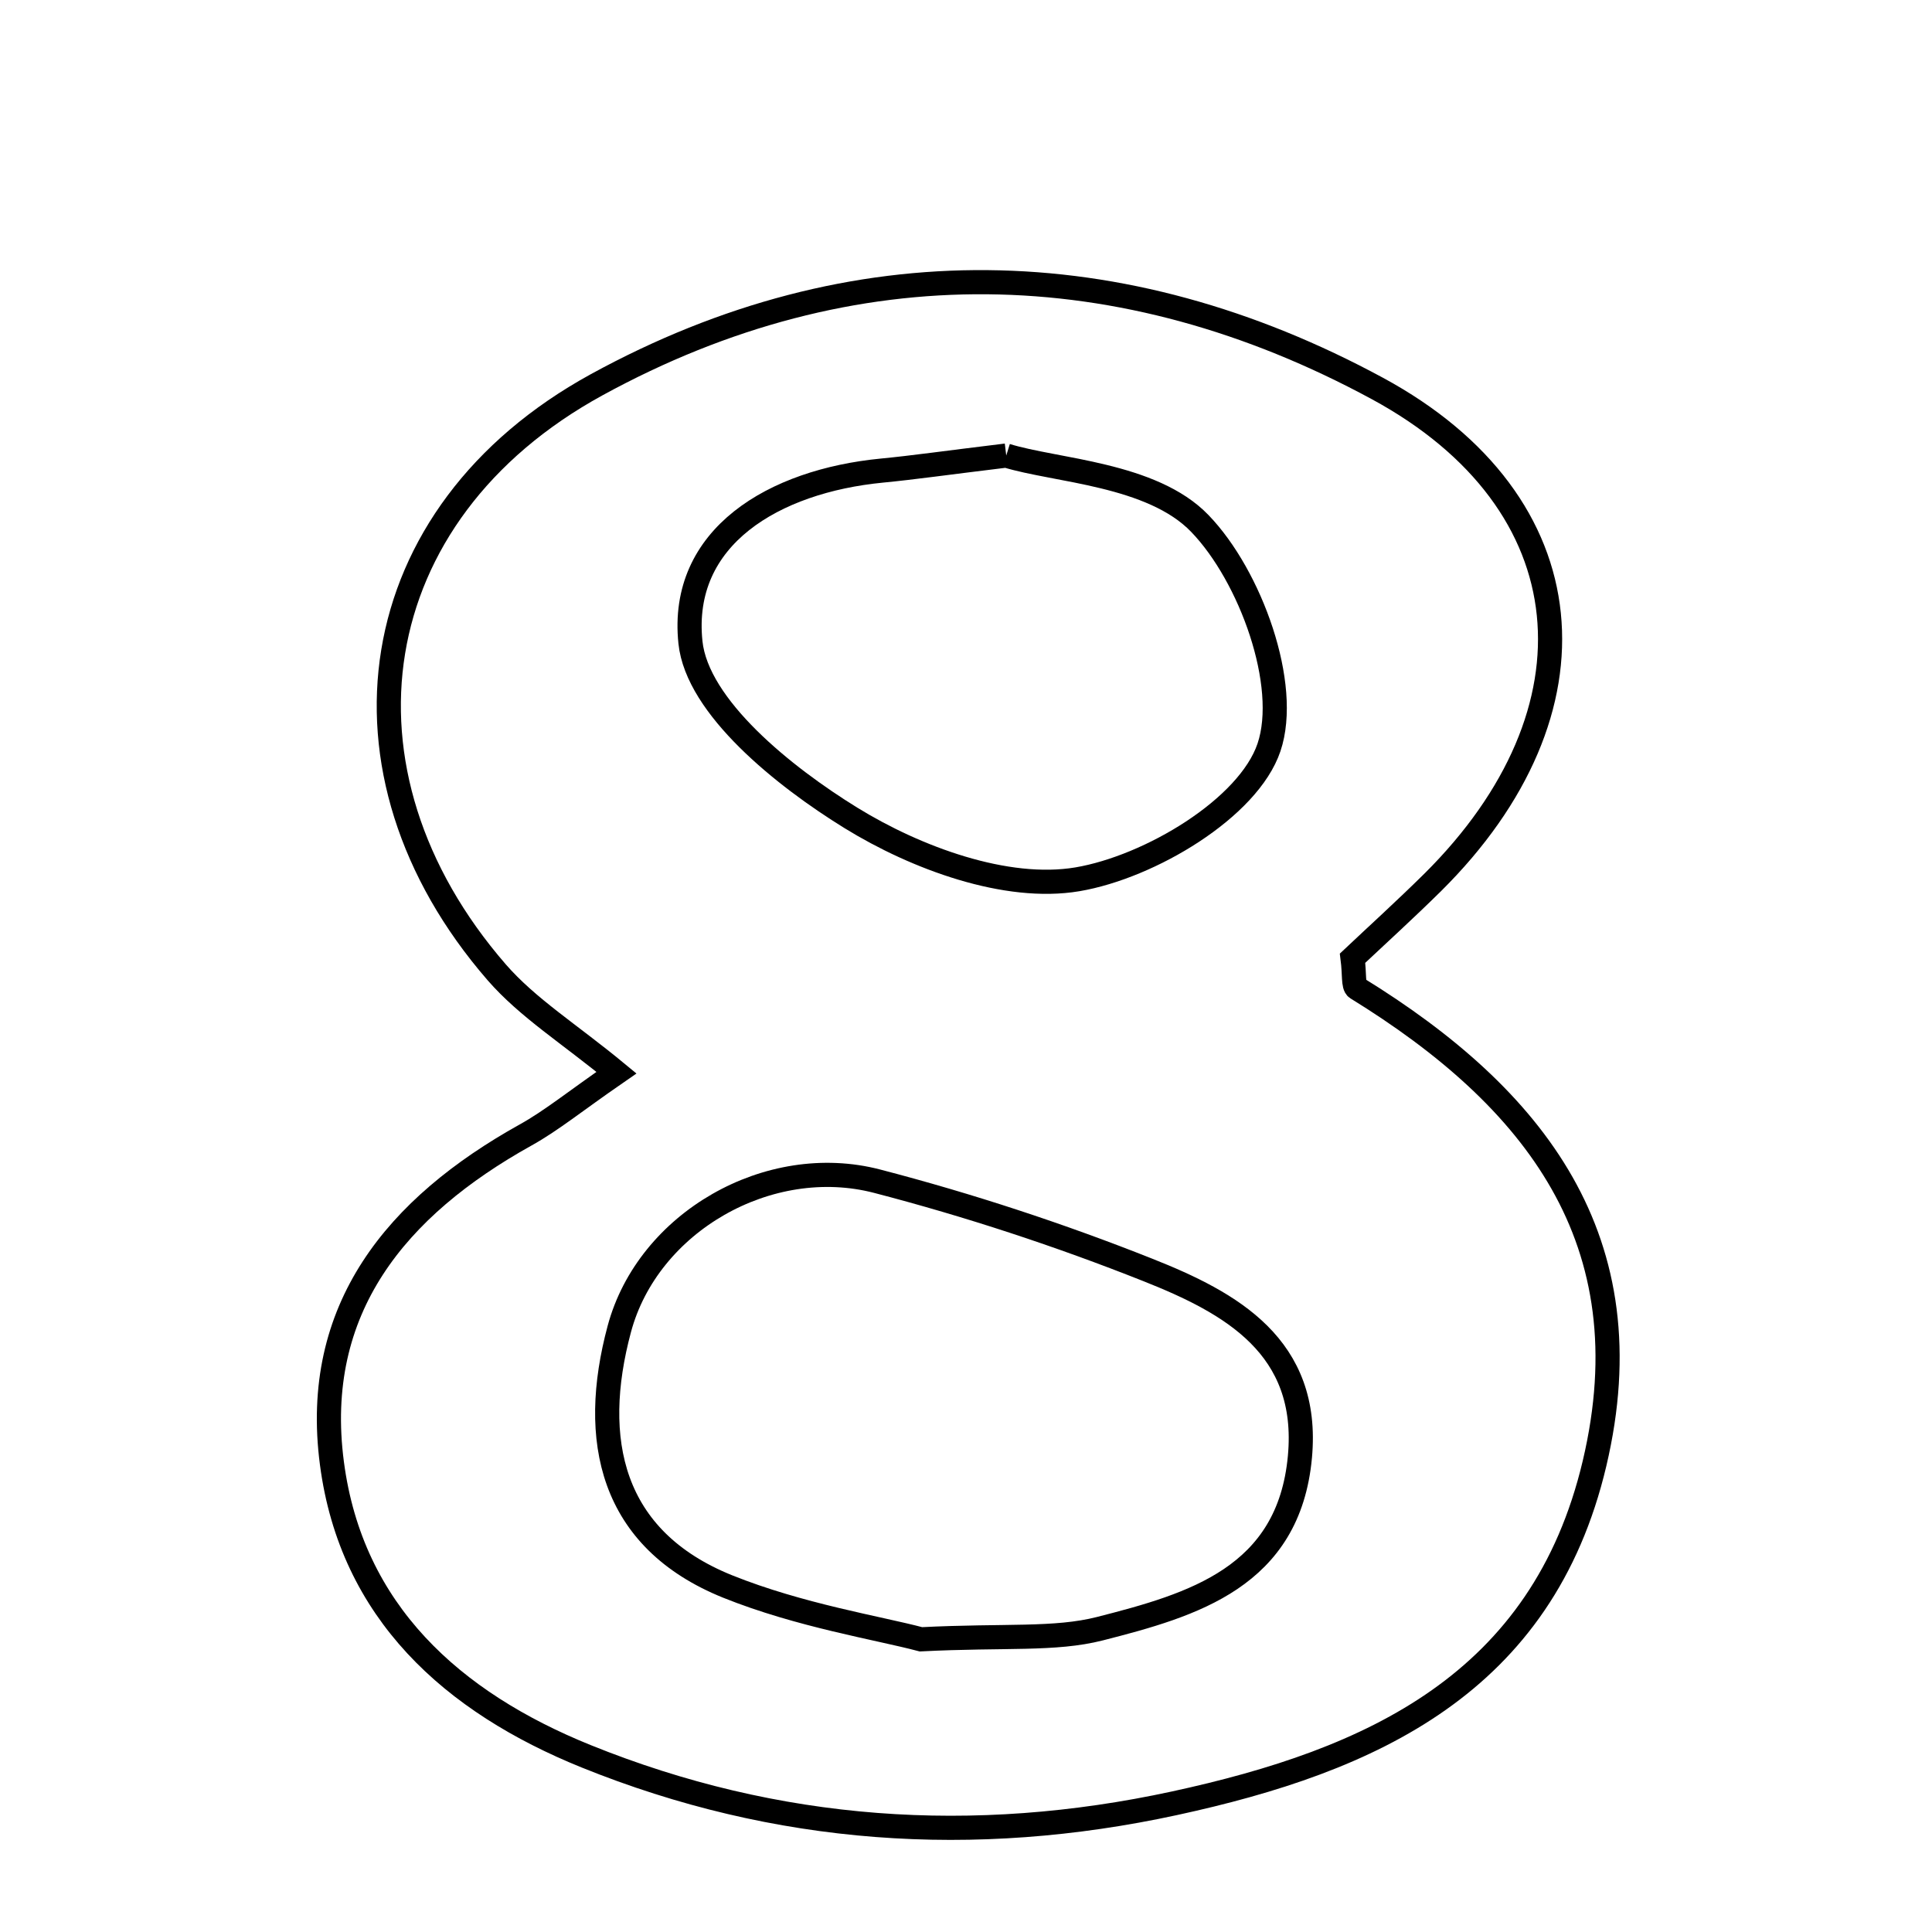 <svg xmlns="http://www.w3.org/2000/svg" viewBox="0.0 0.0 24.0 24.0" height="200px" width="200px"><path fill="none" stroke="black" stroke-width=".3" stroke-opacity="1.0"  filling="0" d="M7.413 4.779 C10.597 3.036 13.942 3.111 17.109 4.825 C19.731 6.244 19.94 8.837 17.797 10.962 C17.456 11.299 17.101 11.621 16.802 11.903 C16.828 12.106 16.808 12.245 16.855 12.275 C19.062 13.634 20.463 15.406 19.808 18.179 C19.161 20.916 17.039 21.87 14.589 22.401 C12.094 22.941 9.649 22.774 7.281 21.817 C5.622 21.146 4.365 20.025 4.123 18.176 C3.871 16.258 4.926 14.992 6.528 14.1 C6.849 13.922 7.137 13.685 7.658 13.325 C7.078 12.846 6.555 12.521 6.17 12.078 C4.009 9.588 4.488 6.38 7.413 4.779"></path>
<path fill="none" stroke="black" stroke-width=".3" stroke-opacity="1.0"  filling="0" d="M12.5 5.659 C13.111 5.849 14.31 5.884 14.905 6.503 C15.534 7.154 16.025 8.51 15.764 9.284 C15.509 10.04 14.283 10.771 13.384 10.923 C12.501 11.072 11.381 10.66 10.57 10.16 C9.739 9.648 8.661 8.783 8.577 7.98 C8.439 6.666 9.617 5.976 10.954 5.846 C11.349 5.808 11.742 5.751 12.5 5.659"></path>
<path fill="none" stroke="black" stroke-width=".3" stroke-opacity="1.0"  filling="0" d="M10.895 14.673 C12.036 14.97 13.165 15.341 14.26 15.776 C15.289 16.184 16.275 16.726 16.148 18.098 C16.01 19.593 14.819 19.937 13.664 20.232 C13.102 20.375 12.487 20.311 11.44 20.364 C10.912 20.224 9.934 20.068 9.039 19.708 C7.581 19.12 7.325 17.881 7.693 16.51 C8.049 15.181 9.551 14.324 10.895 14.673"></path></svg>